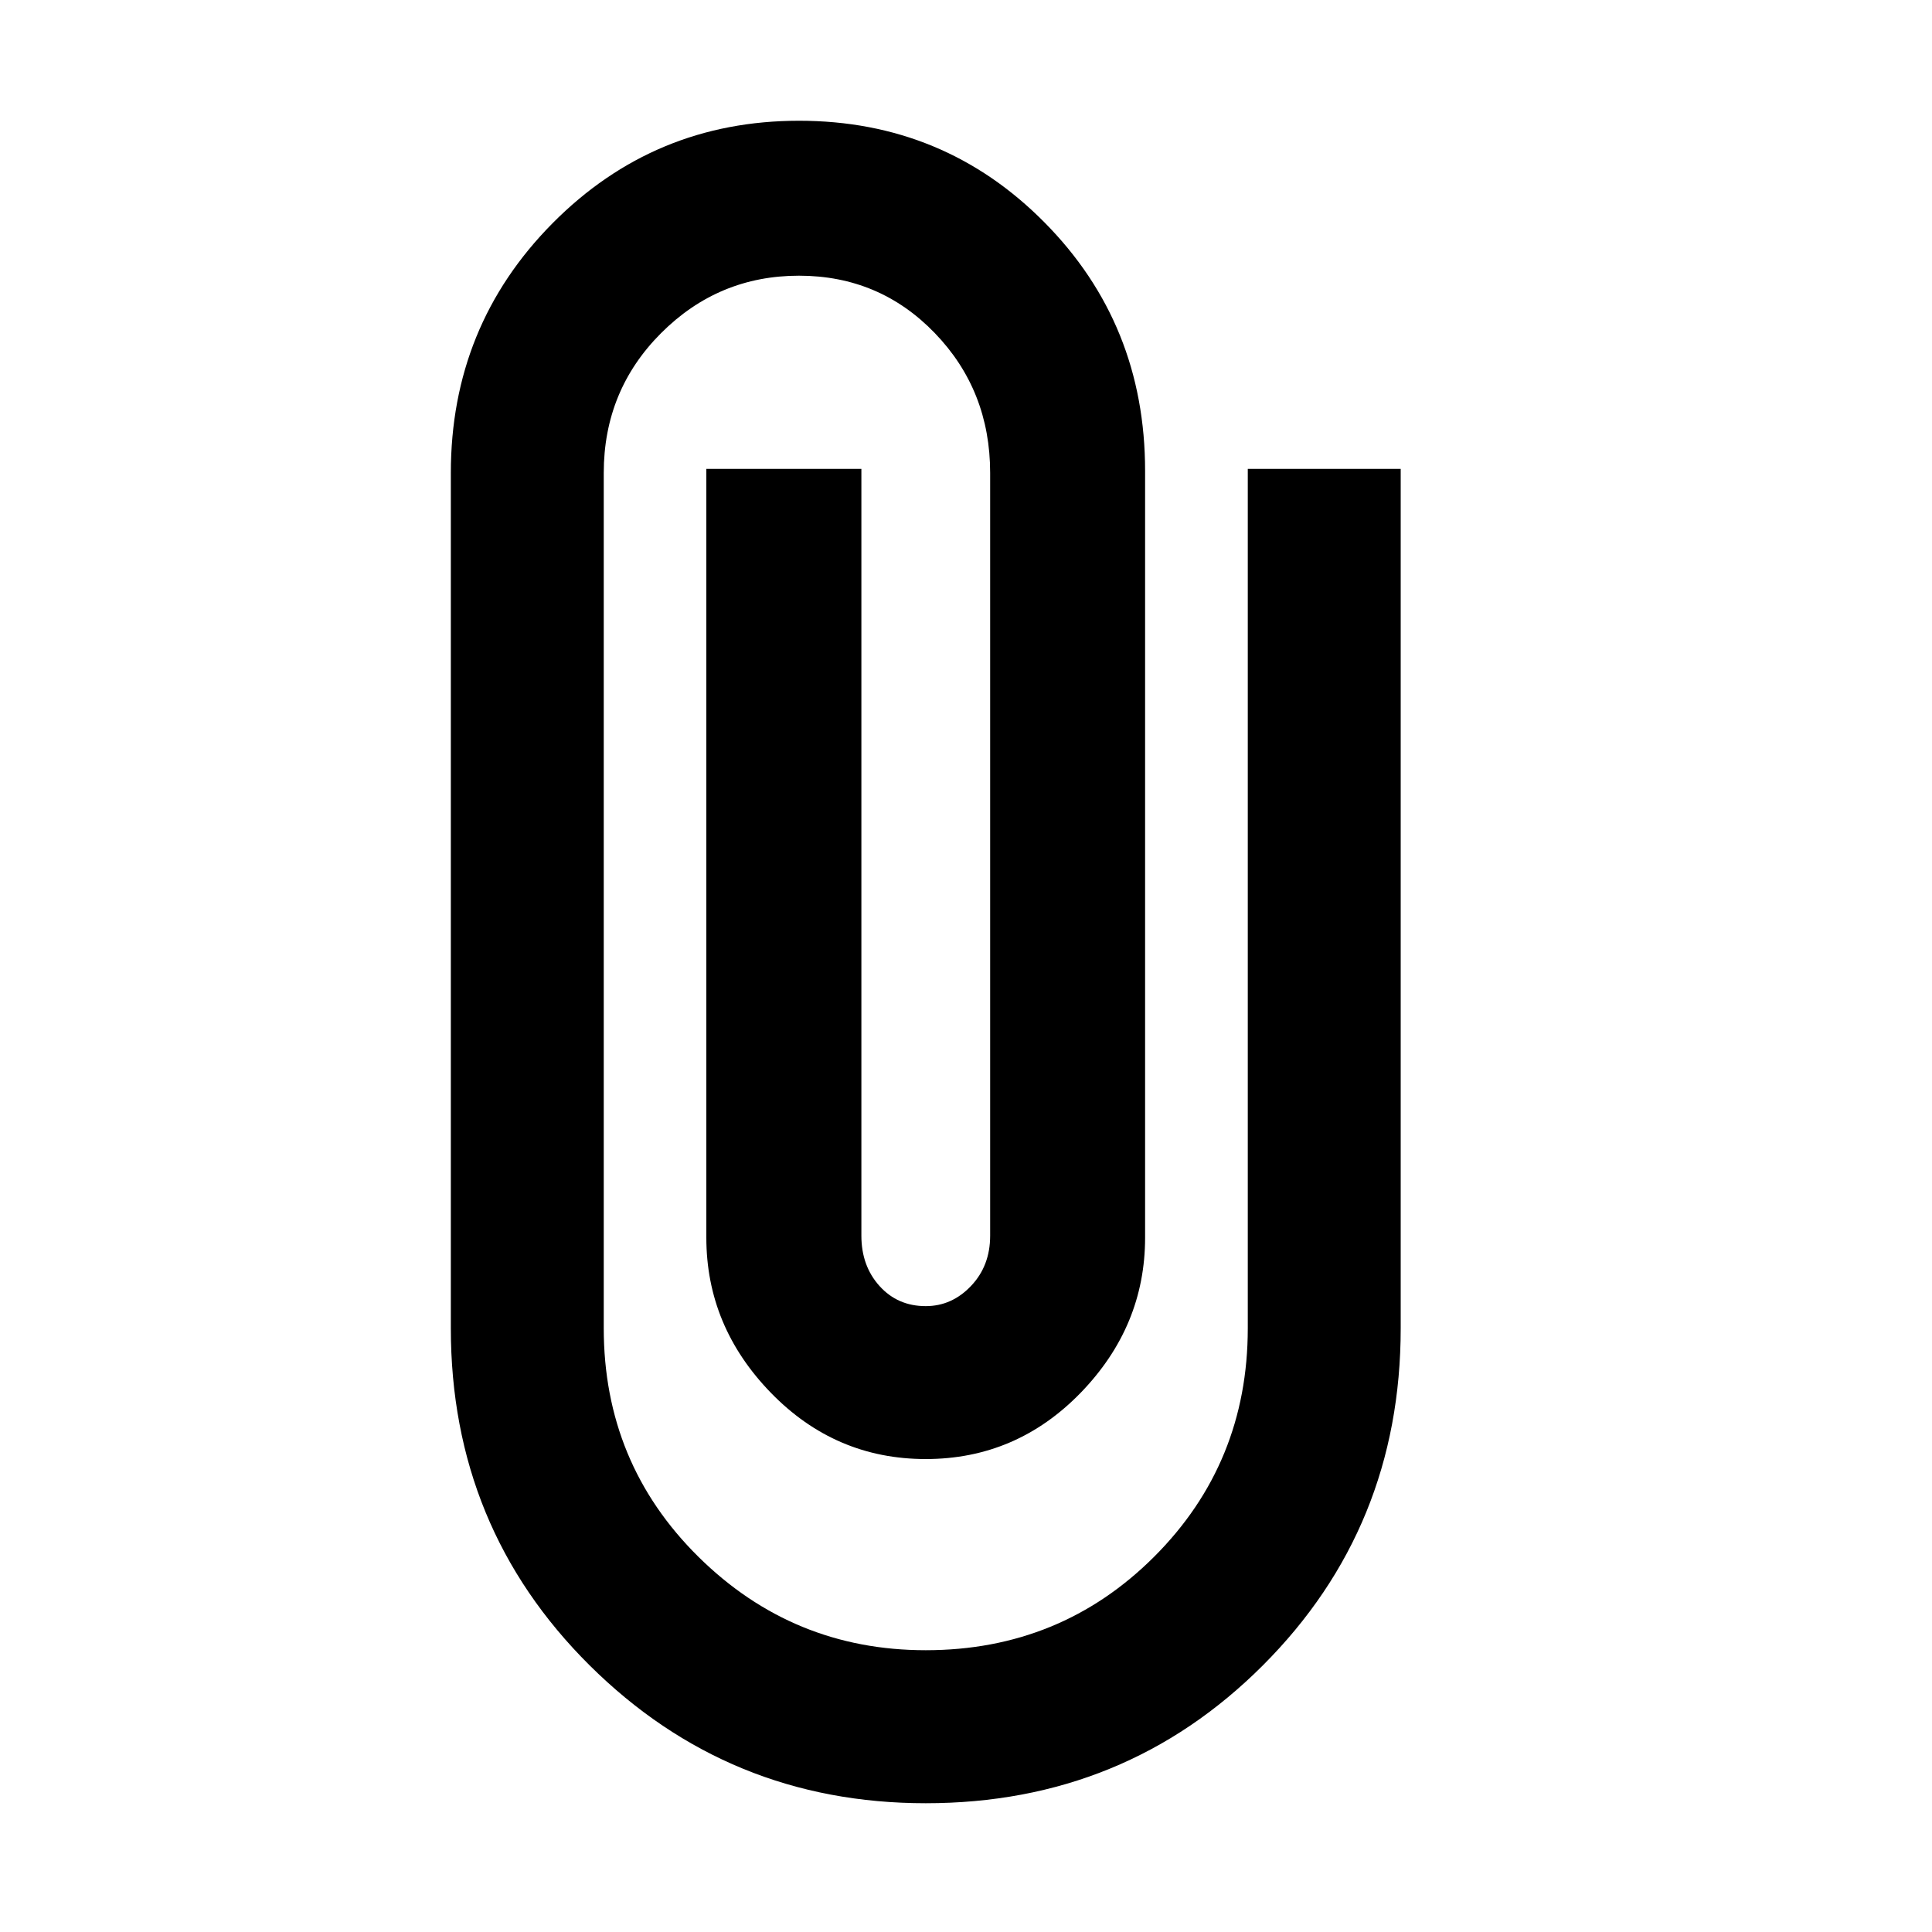 <svg xmlns="http://www.w3.org/2000/svg" height="20" width="20"><path d="M9.583 18.667Q7.542 18.667 6.104 17.24Q4.667 15.812 4.667 13.75V4.896Q4.667 3.375 5.719 2.312Q6.771 1.25 8.271 1.25Q9.771 1.25 10.812 2.302Q11.854 3.354 11.854 4.875V12.812Q11.854 13.729 11.188 14.417Q10.521 15.104 9.583 15.104Q8.646 15.104 7.979 14.417Q7.312 13.729 7.312 12.812V4.854H8.917V12.792Q8.917 13.104 9.104 13.312Q9.292 13.521 9.583 13.521Q9.854 13.521 10.052 13.312Q10.25 13.104 10.25 12.792V4.896Q10.25 4.042 9.677 3.448Q9.104 2.854 8.271 2.854Q7.438 2.854 6.844 3.448Q6.25 4.042 6.25 4.896V13.75Q6.25 15.146 7.229 16.115Q8.208 17.083 9.583 17.083Q10.979 17.083 11.948 16.115Q12.917 15.146 12.917 13.75V4.854H14.5V13.75Q14.5 15.812 13.073 17.24Q11.646 18.667 9.583 18.667Z"/></svg>